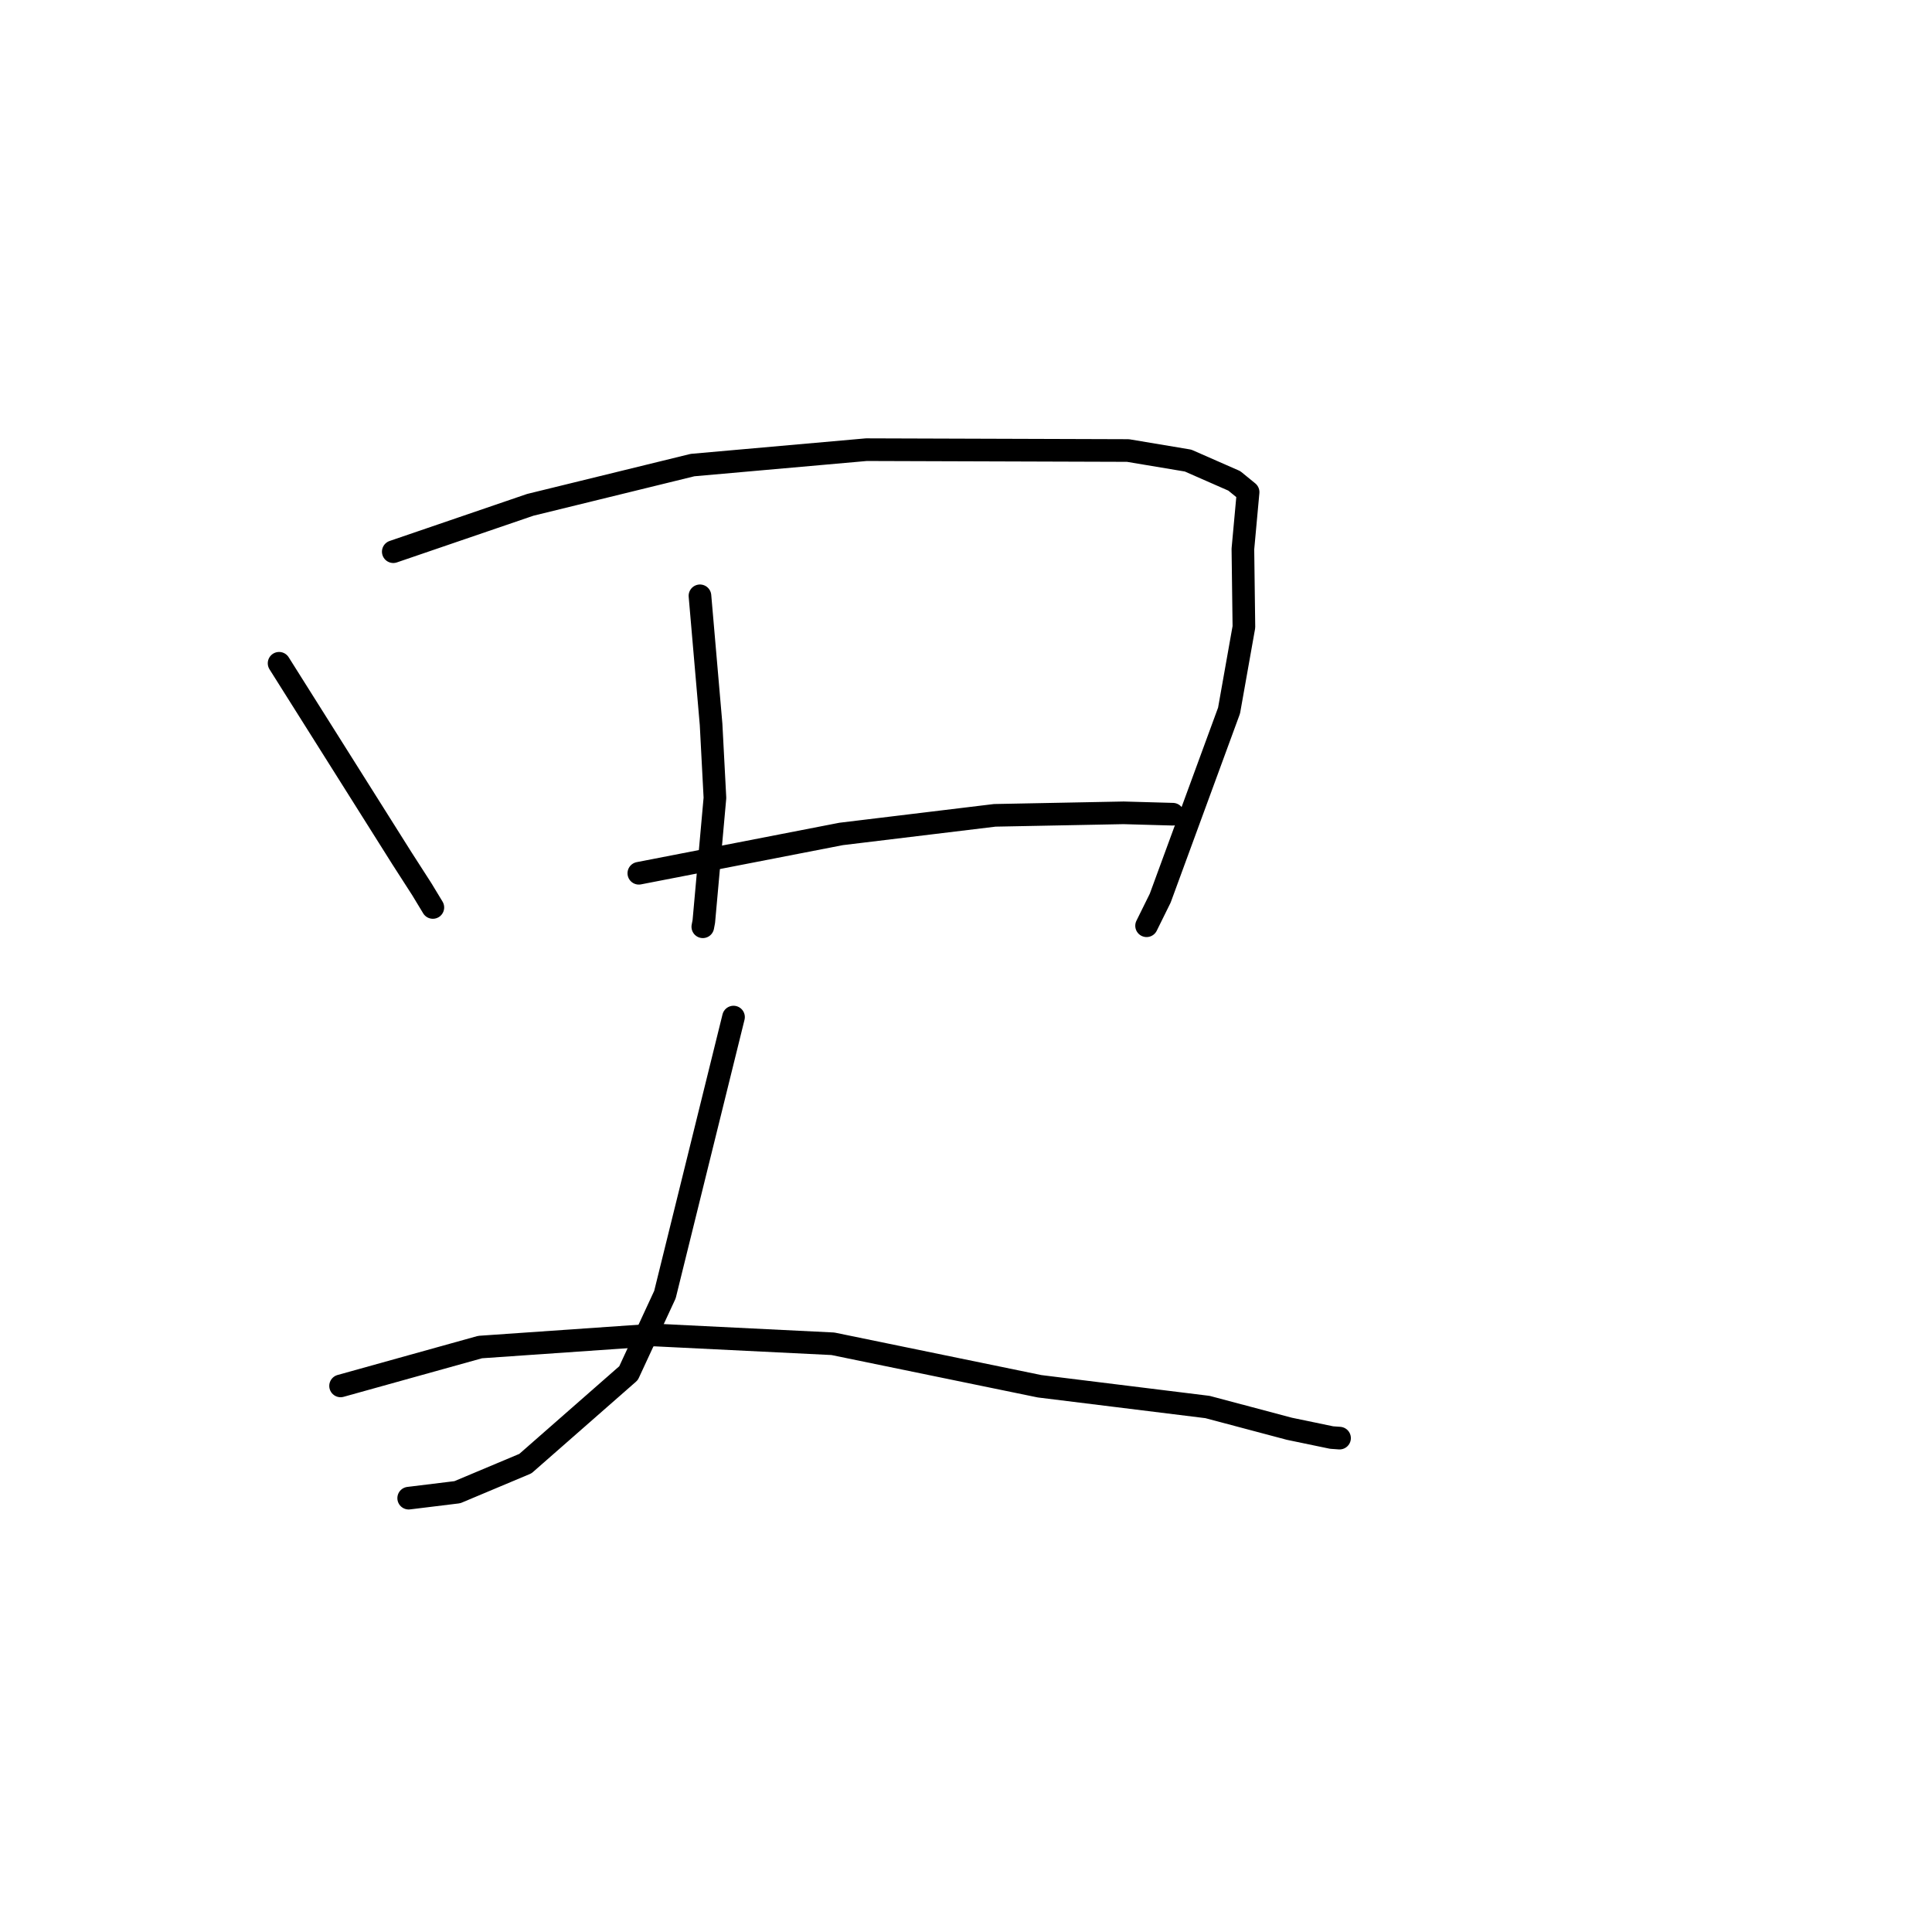 <?xml version="1.0" standalone="no"?>
    <svg width="256" height="256" xmlns="http://www.w3.org/2000/svg" version="1.1">
    <polyline stroke="black" stroke-width="3" stroke-linecap="round" fill="transparent" stroke-linejoin="round" points="36.981 87.888 45.12 100.81 53.259 113.732 55.897 117.833 57.338 120.213 57.349 120.233 57.355 120.243 " />
        <polyline stroke="black" stroke-width="3" stroke-linecap="round" fill="transparent" stroke-linejoin="round" points="52.111 73.101 61.186 69.997 70.261 66.894 91.768 61.625 114.803 59.583 149.459 59.696 157.424 61.029 163.55 63.718 165.199 65.063 165.38 65.211 164.69 72.743 164.824 83.078 162.857 94.153 153.734 119.011 151.928 122.666 " />
        <polyline stroke="black" stroke-width="3" stroke-linecap="round" fill="transparent" stroke-linejoin="round" points="92.748 78.949 93.485 87.467 94.222 95.986 94.733 105.719 93.261 122.092 93.126 122.802 " />
        <polyline stroke="black" stroke-width="3" stroke-linecap="round" fill="transparent" stroke-linejoin="round" points="84.649 115.712 98.048 113.108 111.446 110.503 131.813 108.037 148.885 107.704 154.754 107.869 155.4 107.887 155.405 107.887 " />
        <polyline stroke="black" stroke-width="3" stroke-linecap="round" fill="transparent" stroke-linejoin="round" points="97.195 134.768 92.651 153.156 88.107 171.544 83.284 181.953 69.618 193.936 60.6 197.725 54.739 198.443 54.153 198.514 " />
        <polyline stroke="black" stroke-width="3" stroke-linecap="round" fill="transparent" stroke-linejoin="round" points="45.129 183.64 54.373 181.066 63.617 178.492 86.694 176.892 110.362 178.057 137.749 183.687 160.003 186.437 170.857 189.321 176.443 190.482 177.401 190.551 177.497 190.558 " />
        </svg>